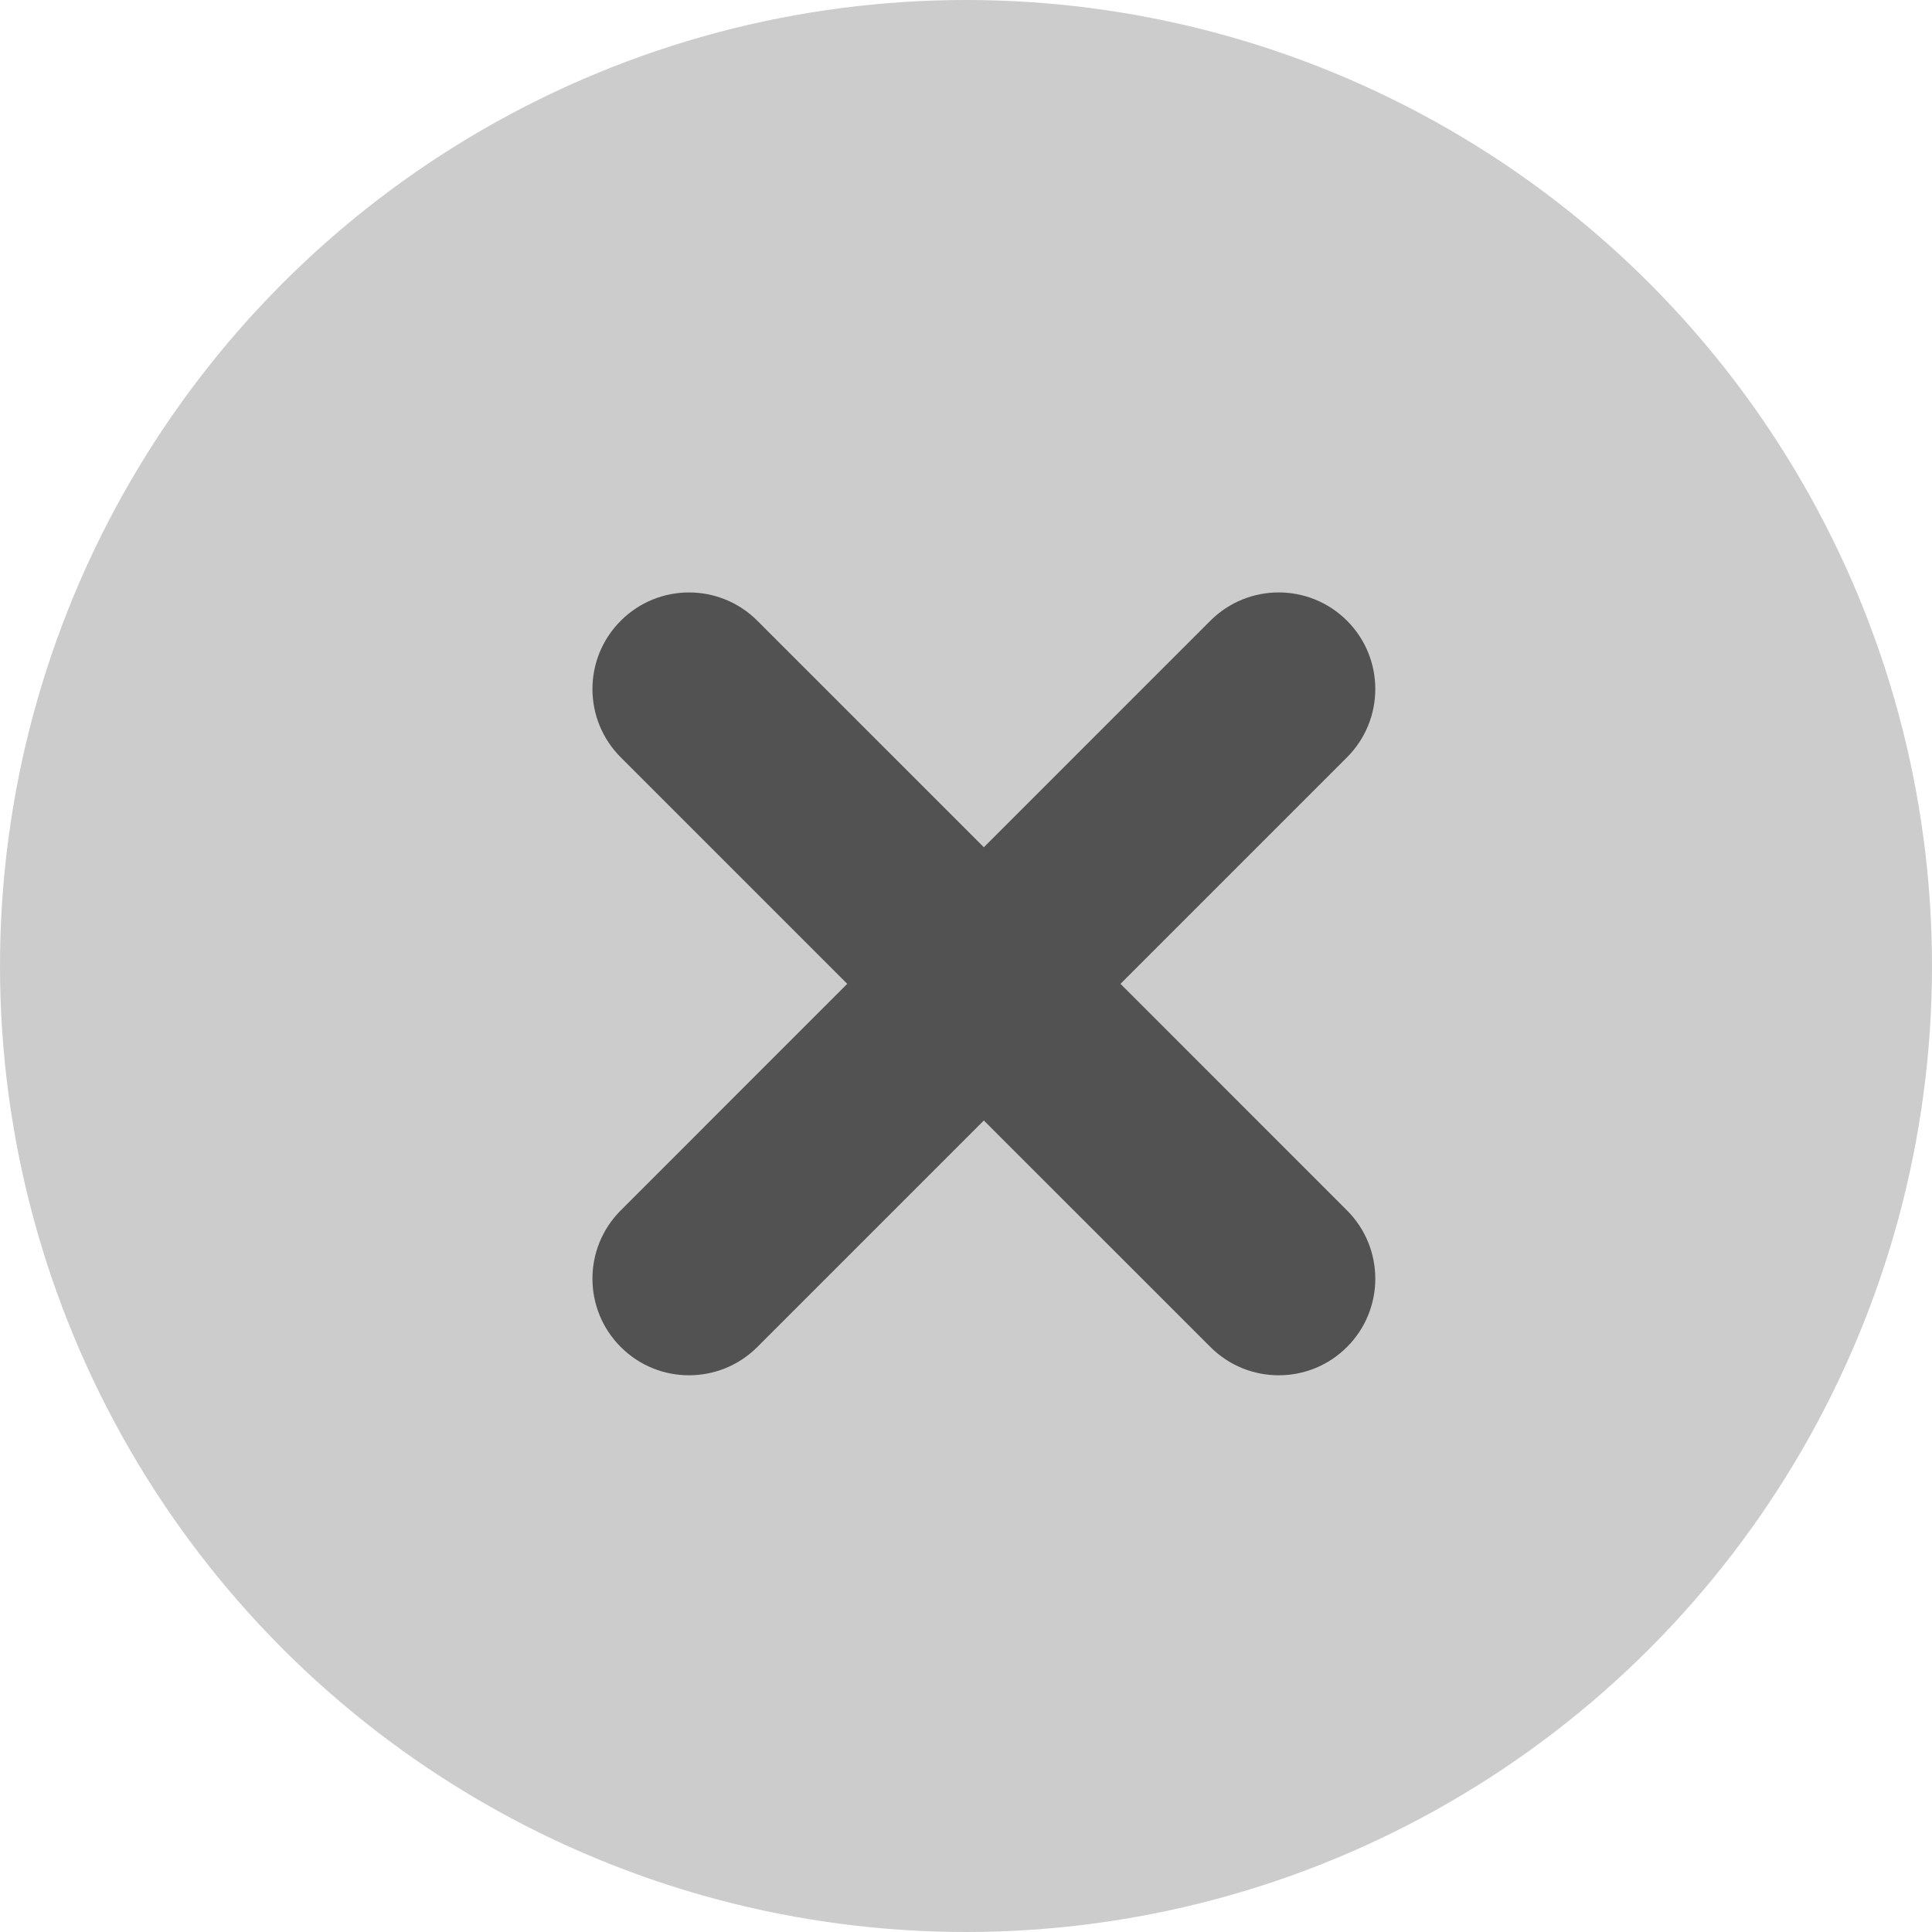 <svg width="30" height="30" viewBox="0 0 30 30" fill="none" xmlns="http://www.w3.org/2000/svg">
<circle cx="15" cy="15" r="15" fill="black" fill-opacity="0.2"/>
<path opacity="0.6" fill-rule="evenodd" clip-rule="evenodd" d="M11.76 9.639C11.174 9.053 10.225 9.053 9.639 9.639C9.053 10.225 9.053 11.174 9.639 11.76L13.156 15.277L9.639 18.795C9.053 19.381 9.053 20.33 9.639 20.916C10.224 21.502 11.174 21.502 11.76 20.916L15.277 17.399L18.795 20.916C19.381 21.502 20.331 21.502 20.916 20.916C21.502 20.331 21.502 19.381 20.916 18.795L17.399 15.277L20.916 11.76C21.502 11.174 21.502 10.224 20.916 9.638C20.33 9.053 19.381 9.053 18.795 9.638L15.277 13.156L11.76 9.639Z" fill="black"/>
</svg>

